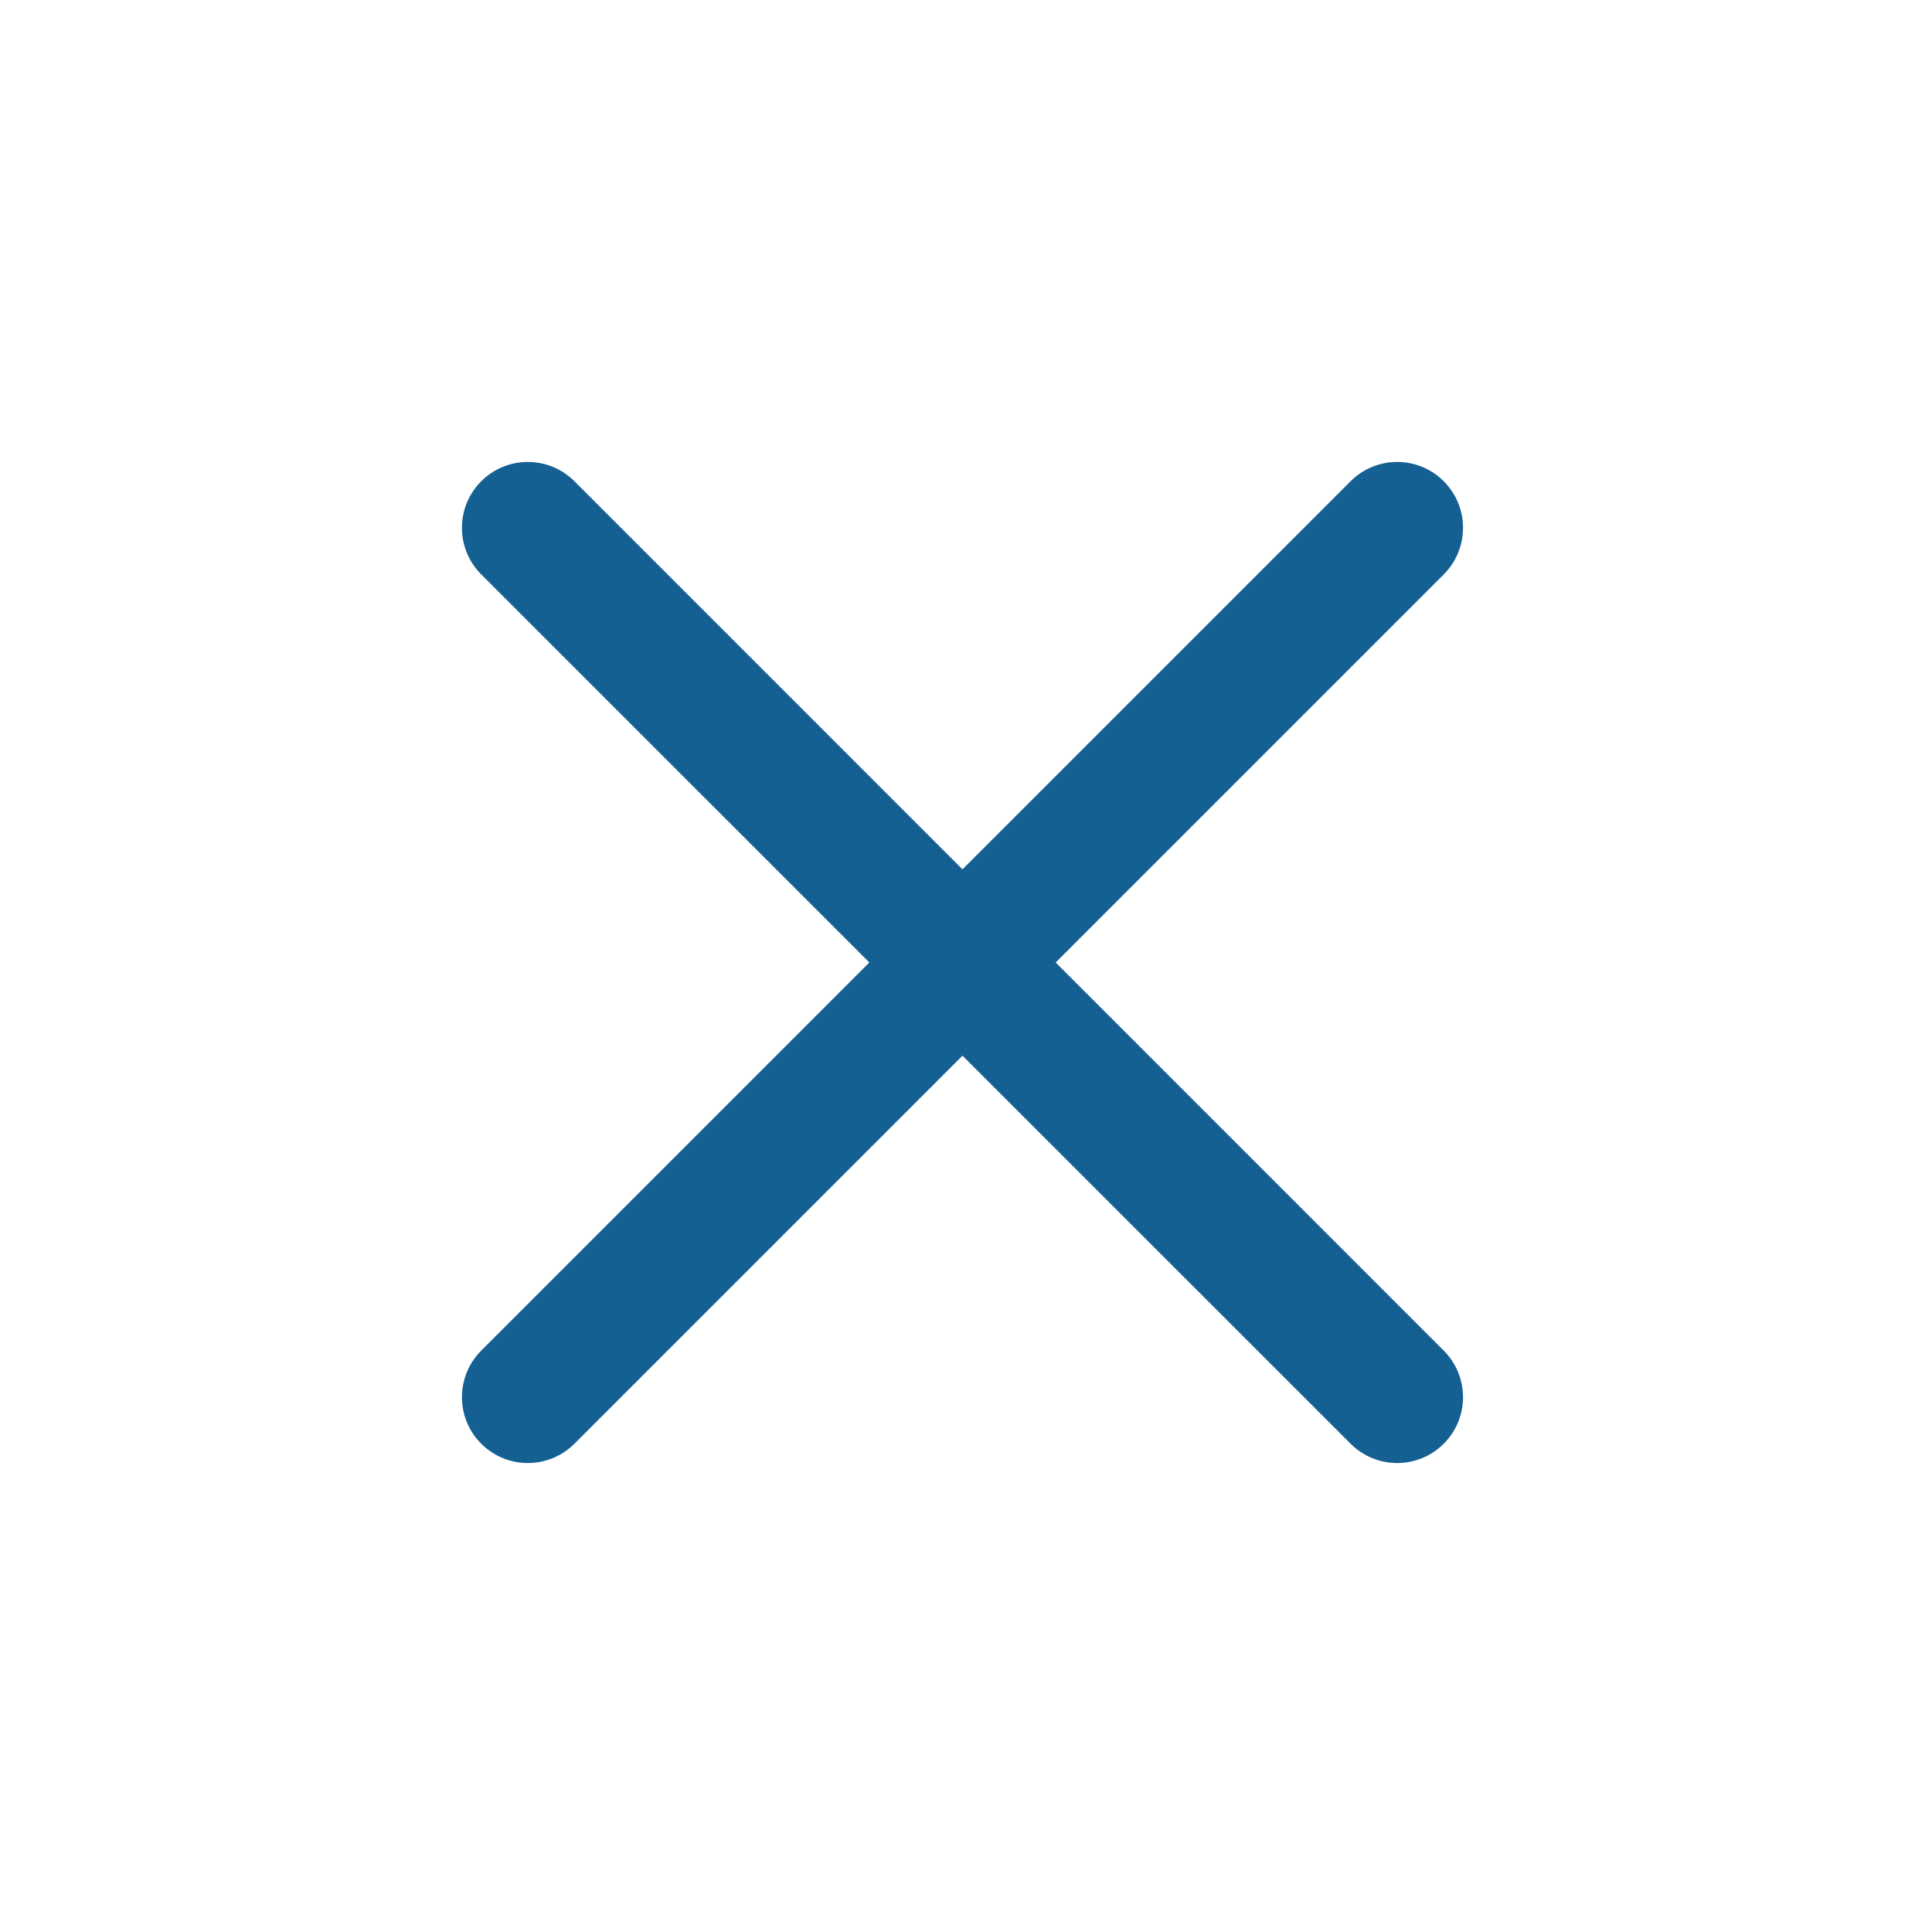 <svg width="44" height="44" viewBox="0 0 44 44" fill="none" xmlns="http://www.w3.org/2000/svg">
<path fill-rule="evenodd" clip-rule="evenodd" d="M10.96 10.96C10.374 11.546 10.374 12.496 10.96 13.082L19.799 21.92L10.96 30.759C10.374 31.345 10.374 32.295 10.96 32.88C11.546 33.466 12.496 33.466 13.082 32.88L21.92 24.042L30.759 32.88C31.345 33.466 32.295 33.466 32.88 32.88C33.466 32.295 33.466 31.345 32.88 30.759L24.042 21.92L32.88 13.082C33.466 12.496 33.466 11.546 32.88 10.96C32.295 10.374 31.345 10.374 30.759 10.96L21.92 19.799L13.082 10.96C12.496 10.374 11.546 10.374 10.96 10.96Z" fill="#146093"/>
</svg>

